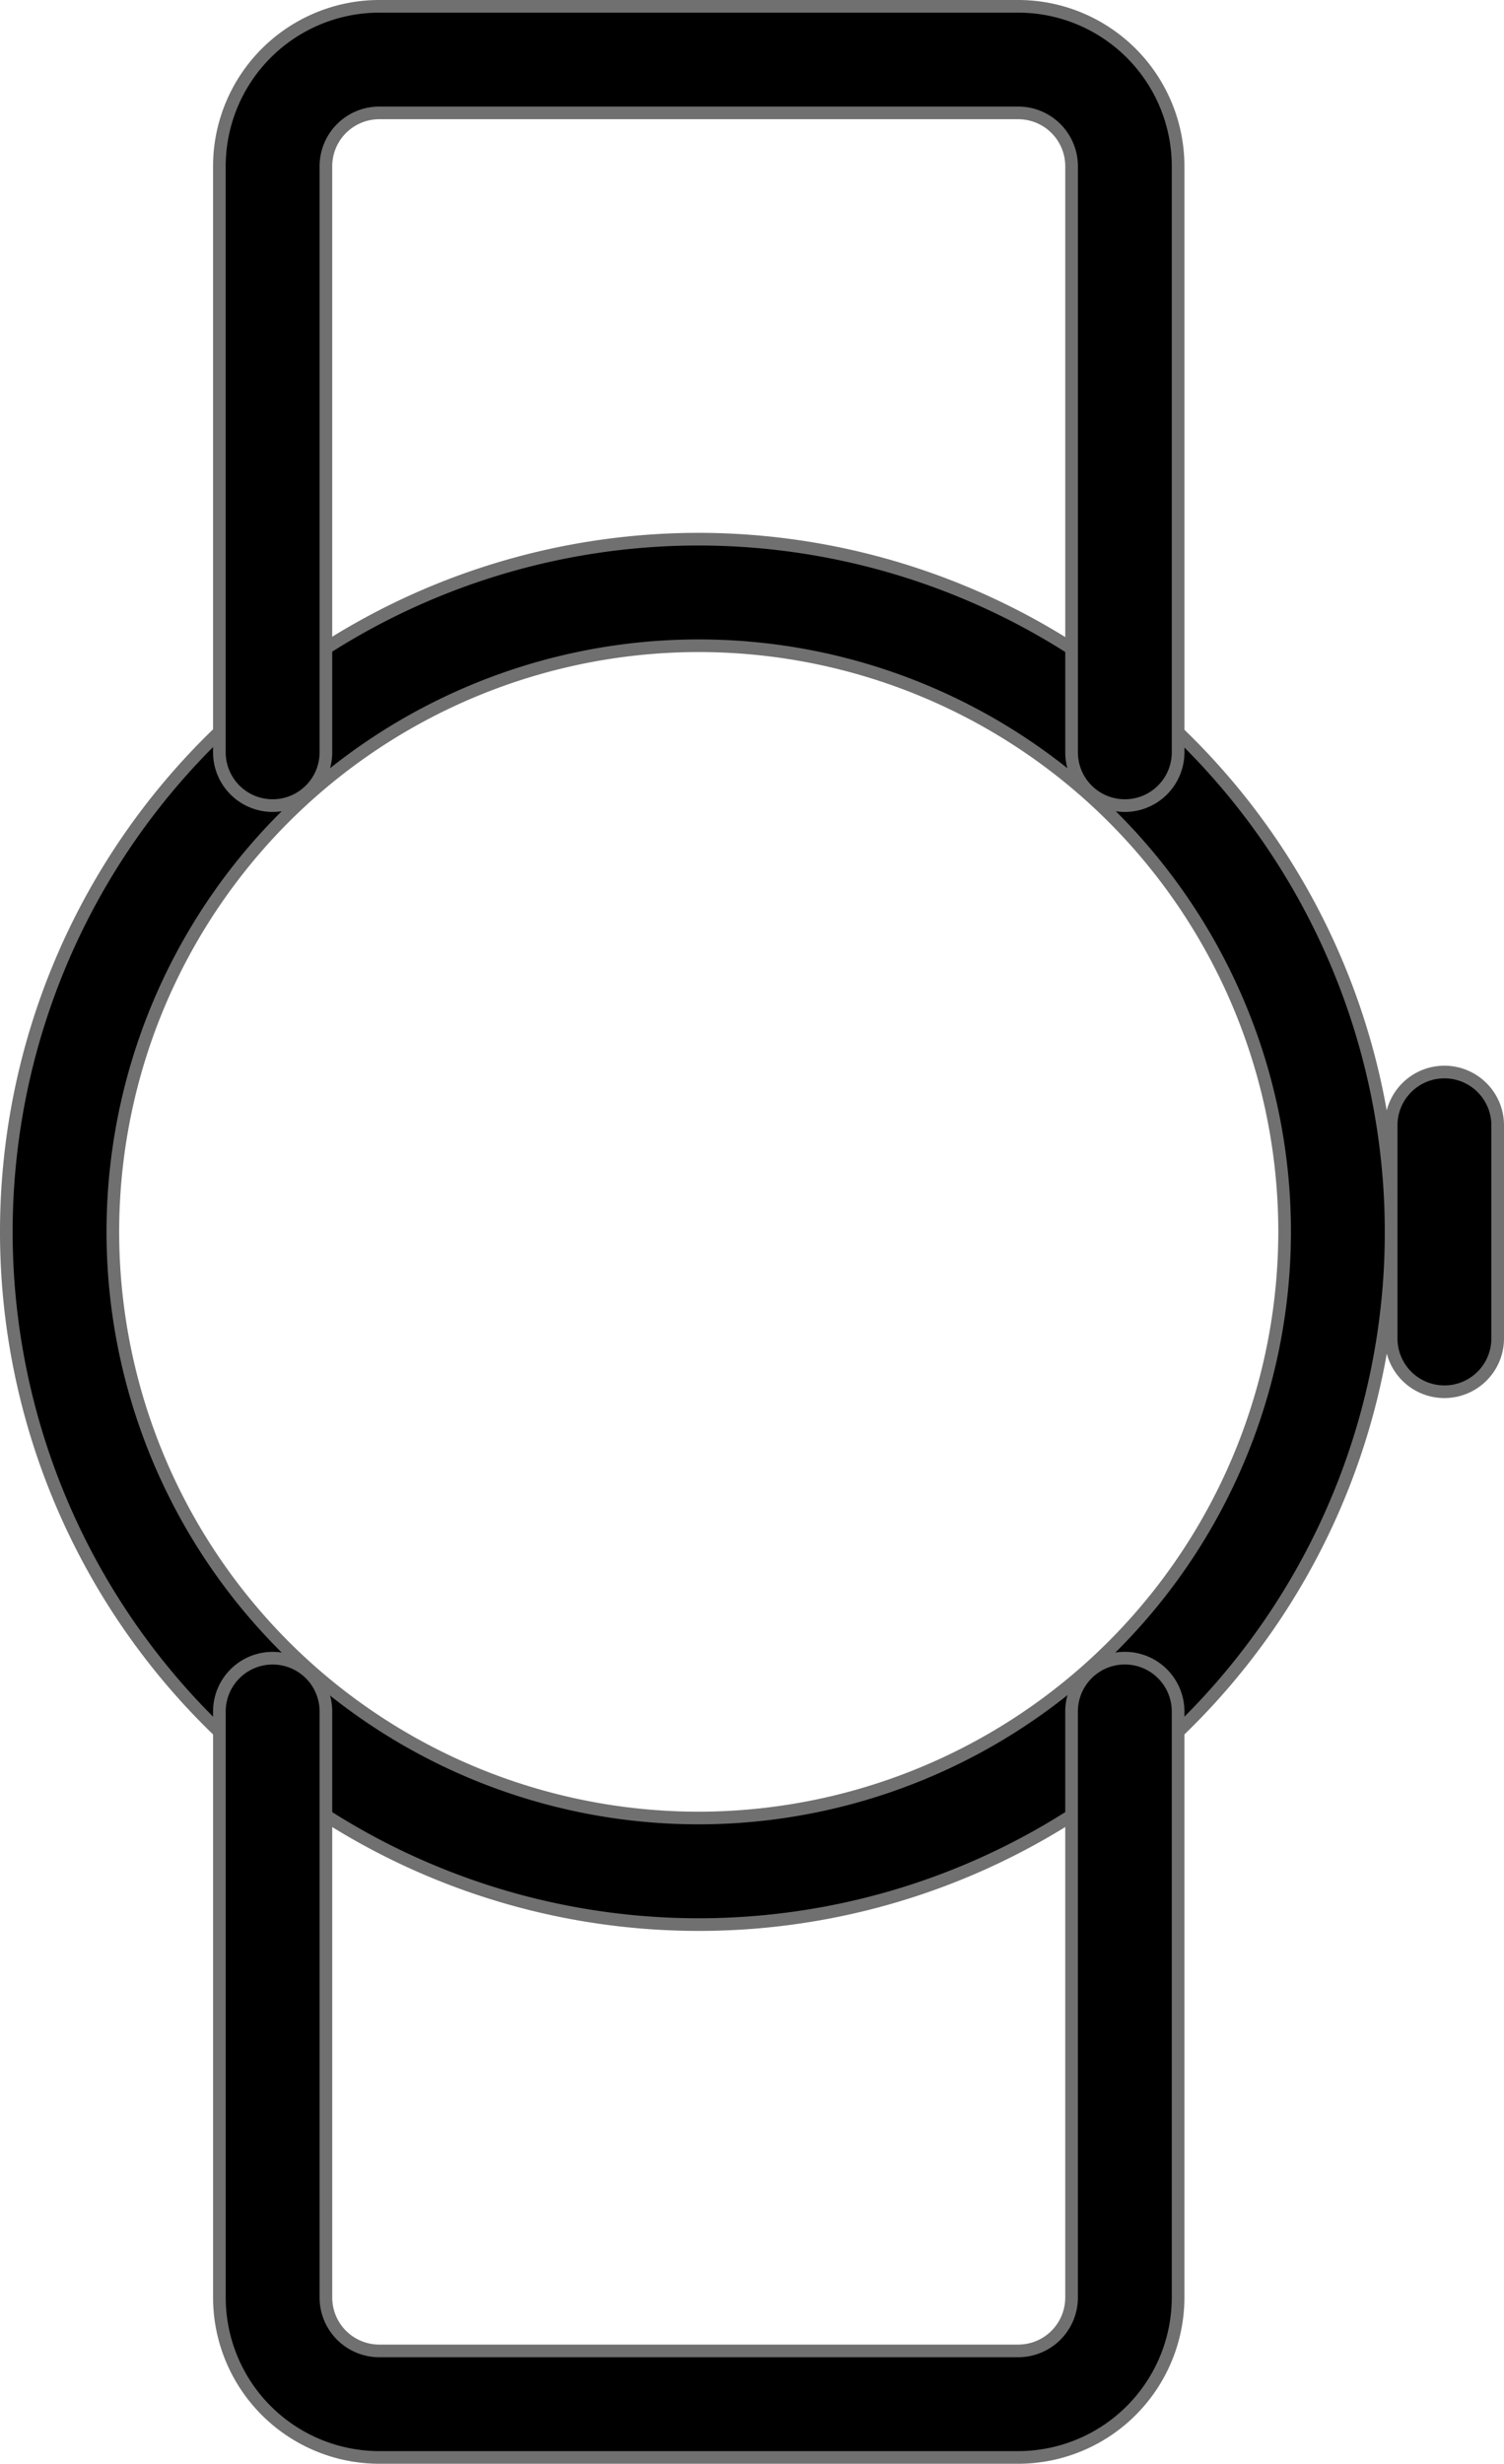 <svg xmlns="http://www.w3.org/2000/svg" width="118.906" height="194.701" viewBox="0 0 118.906 194.701"><defs><style>.a{stroke:#707070;}</style></defs><g transform="translate(0.5 0.5)"><g transform="translate(0 42.109)"><path class="a" d="M150.742,106.667a54.742,54.742,0,1,0,54.742,54.741A54.8,54.8,0,0,0,150.742,106.667Zm0,101.062a46.32,46.32,0,1,1,46.32-46.32A46.375,46.375,0,0,1,150.742,207.729Z" transform="translate(-96 -106.667)"/></g><g transform="translate(16.843 130.538)"><path class="a" d="M210.251,330.666a4.213,4.213,0,0,0-4.211,4.211V381.2a4.218,4.218,0,0,1-4.211,4.211H151.3a4.218,4.218,0,0,1-4.211-4.211v-46.32a4.211,4.211,0,0,0-8.422,0V381.2A12.648,12.648,0,0,0,151.3,393.83h50.531A12.648,12.648,0,0,0,214.462,381.2v-46.32A4.211,4.211,0,0,0,210.251,330.666Z" transform="translate(-138.665 -330.666)"/></g><g transform="translate(16.844)"><path class="a" d="M201.831,0H151.3a12.648,12.648,0,0,0-12.633,12.633v46.32a4.211,4.211,0,1,0,8.422,0V12.633A4.218,4.218,0,0,1,151.3,8.422h50.531a4.218,4.218,0,0,1,4.211,4.211v46.32a4.211,4.211,0,1,0,8.422,0V12.633A12.649,12.649,0,0,0,201.831,0Z" transform="translate(-138.667)"/></g><g transform="translate(109.484 84.218)"><path class="a" d="M377.544,213.333a4.213,4.213,0,0,0-4.211,4.211v16.844a4.211,4.211,0,0,0,8.422,0V217.544A4.213,4.213,0,0,0,377.544,213.333Z" transform="translate(-373.333 -213.333)"/></g></g></svg>